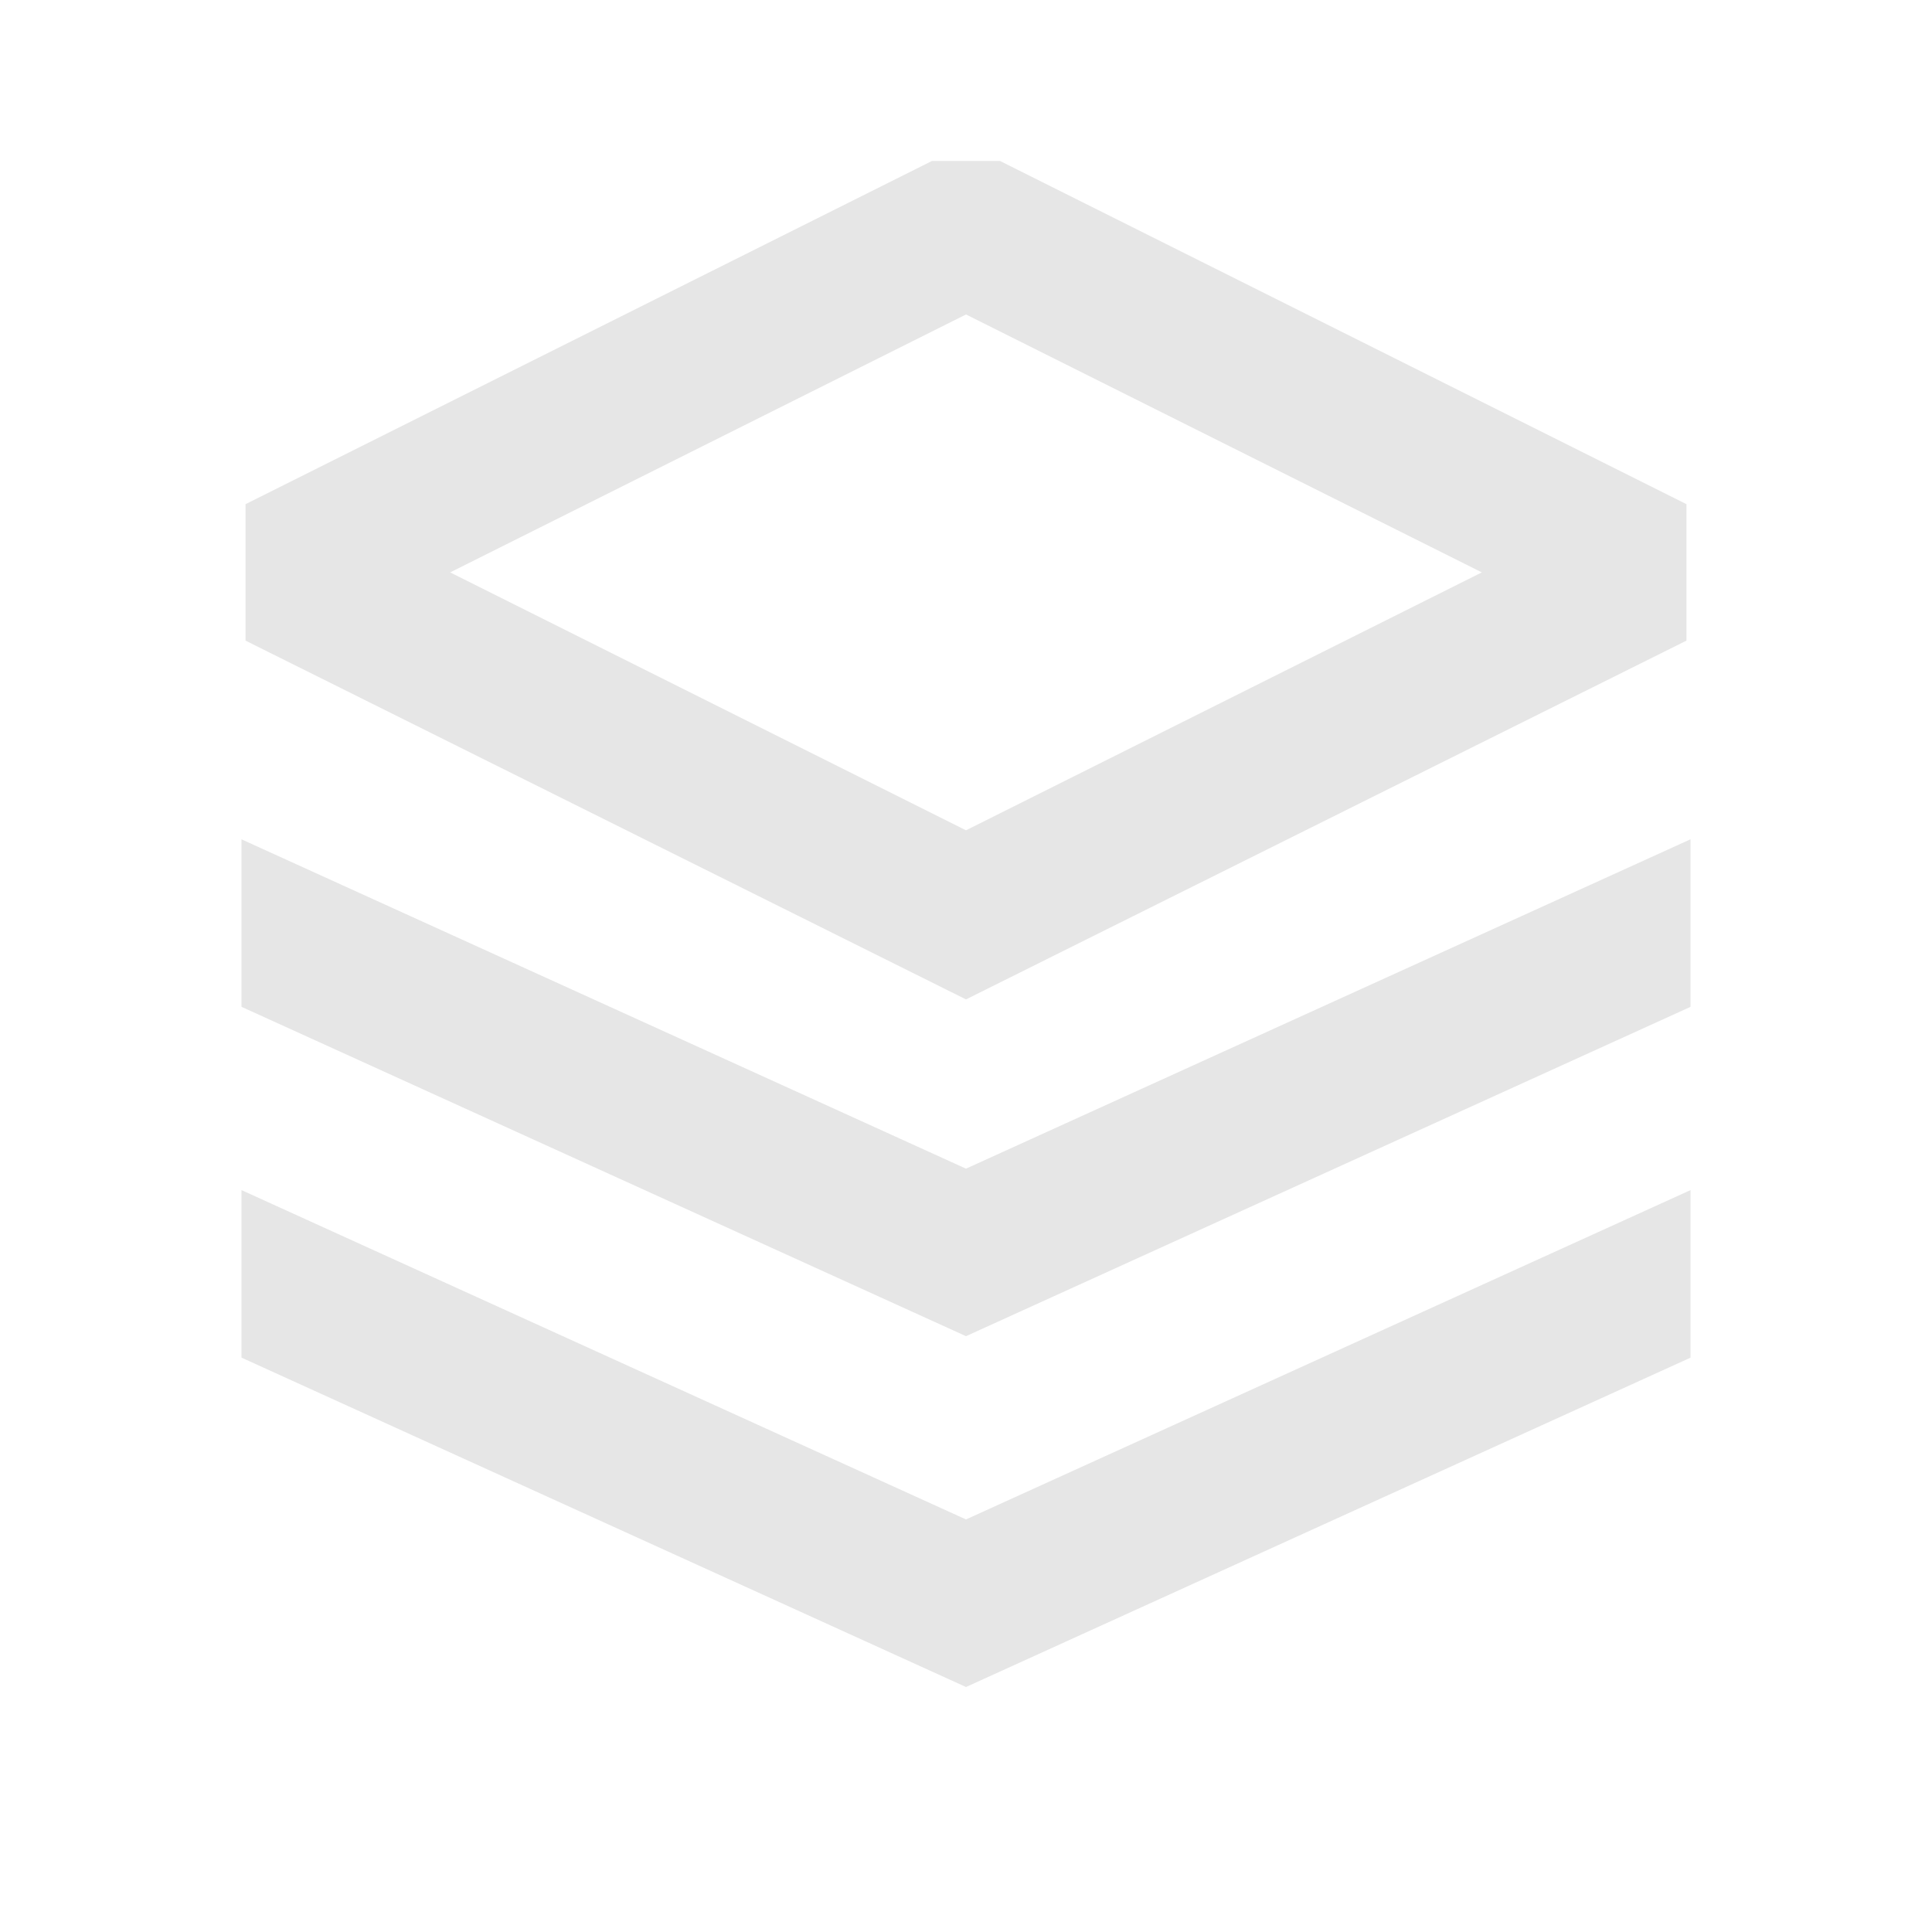 <svg xmlns="http://www.w3.org/2000/svg" viewBox="0 0 1024 1024"><path fill="#E6E6E6" d="M238.592 303.381 512 440.085 785.408 303.381 512 166.677 238.592 303.381ZM130.133 267.221 493.931 85.333H530.069L893.867 267.221V339.541L512 529.707 130.133 339.54V267.221ZM896 444.843 512 619.413 128 444.864V533.632L512 708.202 896 533.654V444.843ZM512 805.333 896 630.784V719.594L512 894.145 128 719.574V630.783L512 805.334Z"/></svg>